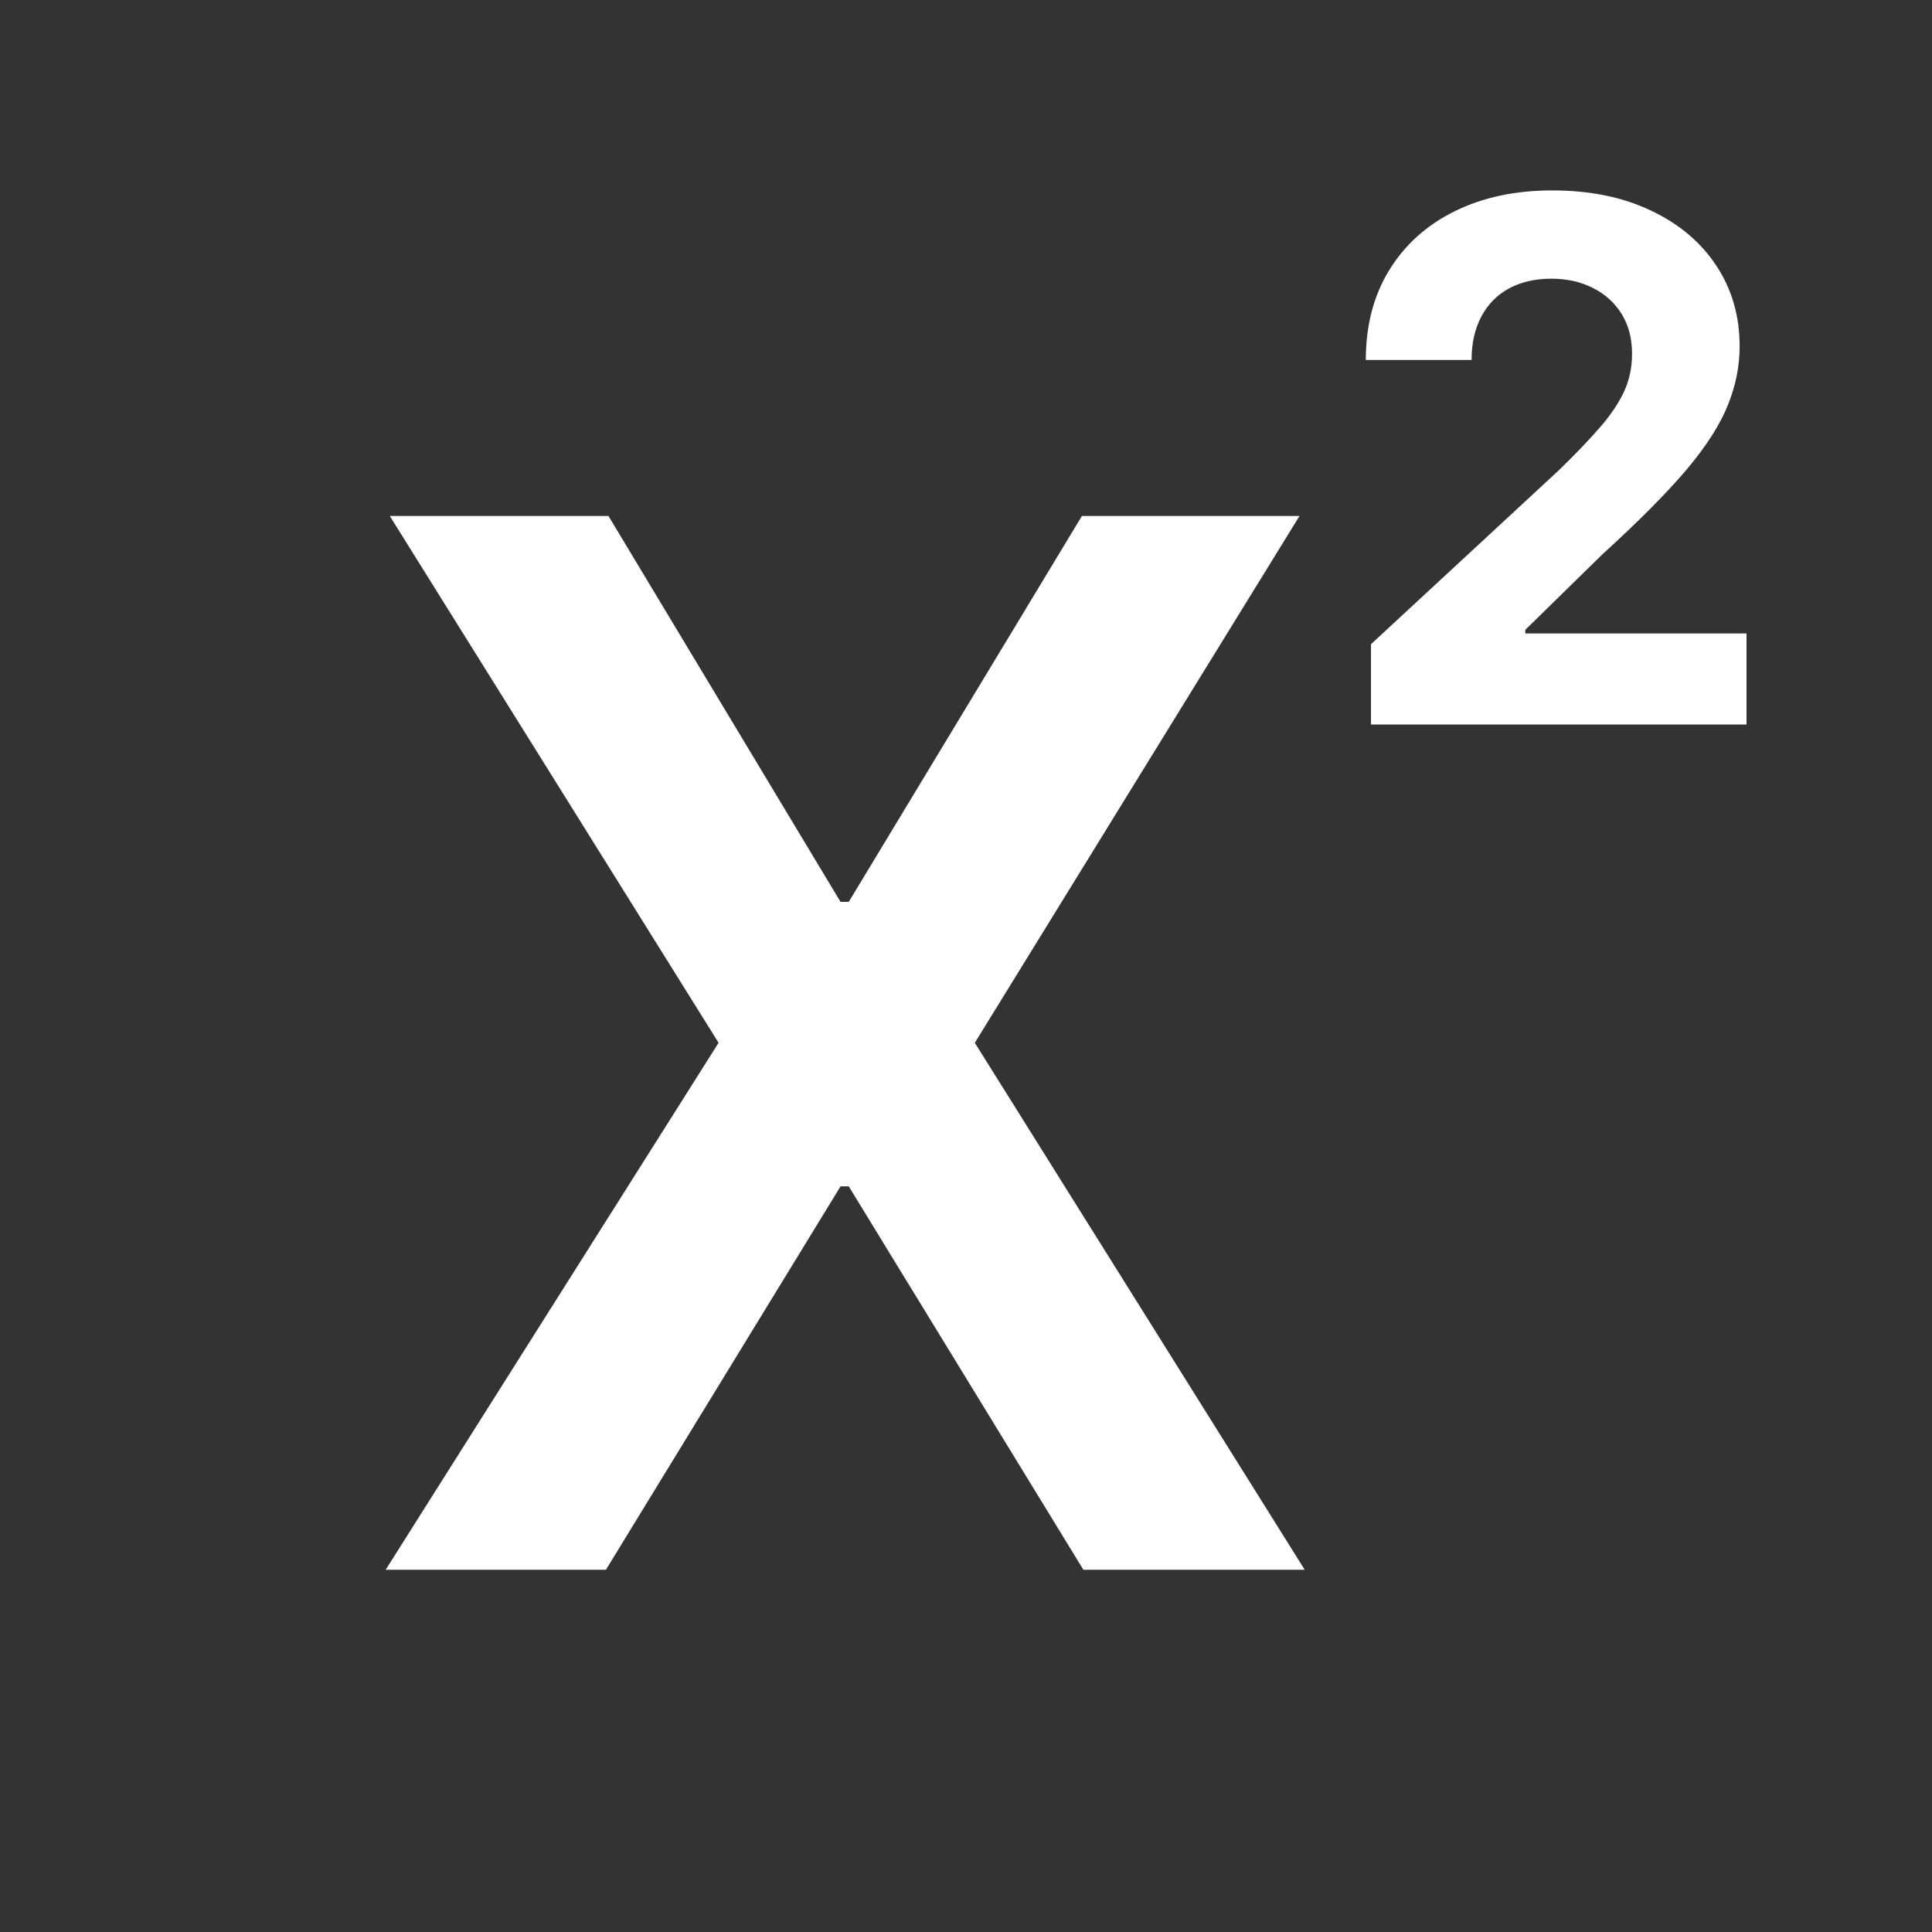 <svg color="white" width="16" height="16" viewBox="0 0 16 16" fill="none" xmlns="http://www.w3.org/2000/svg">
<rect x="0" y="0" width="16" height="16" fill="#333333" stroke="none"/>
<path d="M11.354 6V5.335L12.907 3.897C13.039 3.769 13.15 3.654 13.239 3.552C13.33 3.45 13.399 3.349 13.446 3.251C13.493 3.152 13.516 3.045 13.516 2.93C13.516 2.802 13.487 2.692 13.429 2.599C13.371 2.506 13.291 2.434 13.19 2.384C13.089 2.333 12.975 2.308 12.847 2.308C12.714 2.308 12.597 2.335 12.498 2.388C12.398 2.442 12.322 2.52 12.268 2.621C12.214 2.722 12.187 2.842 12.187 2.981H11.311C11.311 2.695 11.376 2.447 11.505 2.237C11.634 2.027 11.815 1.864 12.048 1.749C12.281 1.634 12.55 1.577 12.854 1.577C13.166 1.577 13.438 1.632 13.67 1.743C13.903 1.852 14.084 2.004 14.213 2.199C14.342 2.393 14.407 2.616 14.407 2.868C14.407 3.033 14.374 3.195 14.309 3.356C14.245 3.516 14.131 3.695 13.966 3.891C13.801 4.085 13.569 4.319 13.269 4.592L12.632 5.216V5.246H14.464V6H11.354Z" fill="currentColor"/>
<path d="M5.039 4.273L6.961 7.469H7.029L8.96 4.273H10.762L8.073 8.636L10.805 13H8.972L7.029 9.825H6.961L5.018 13H3.194L5.951 8.636L3.228 4.273H5.039Z" fill="currentColor"/>
</svg>
